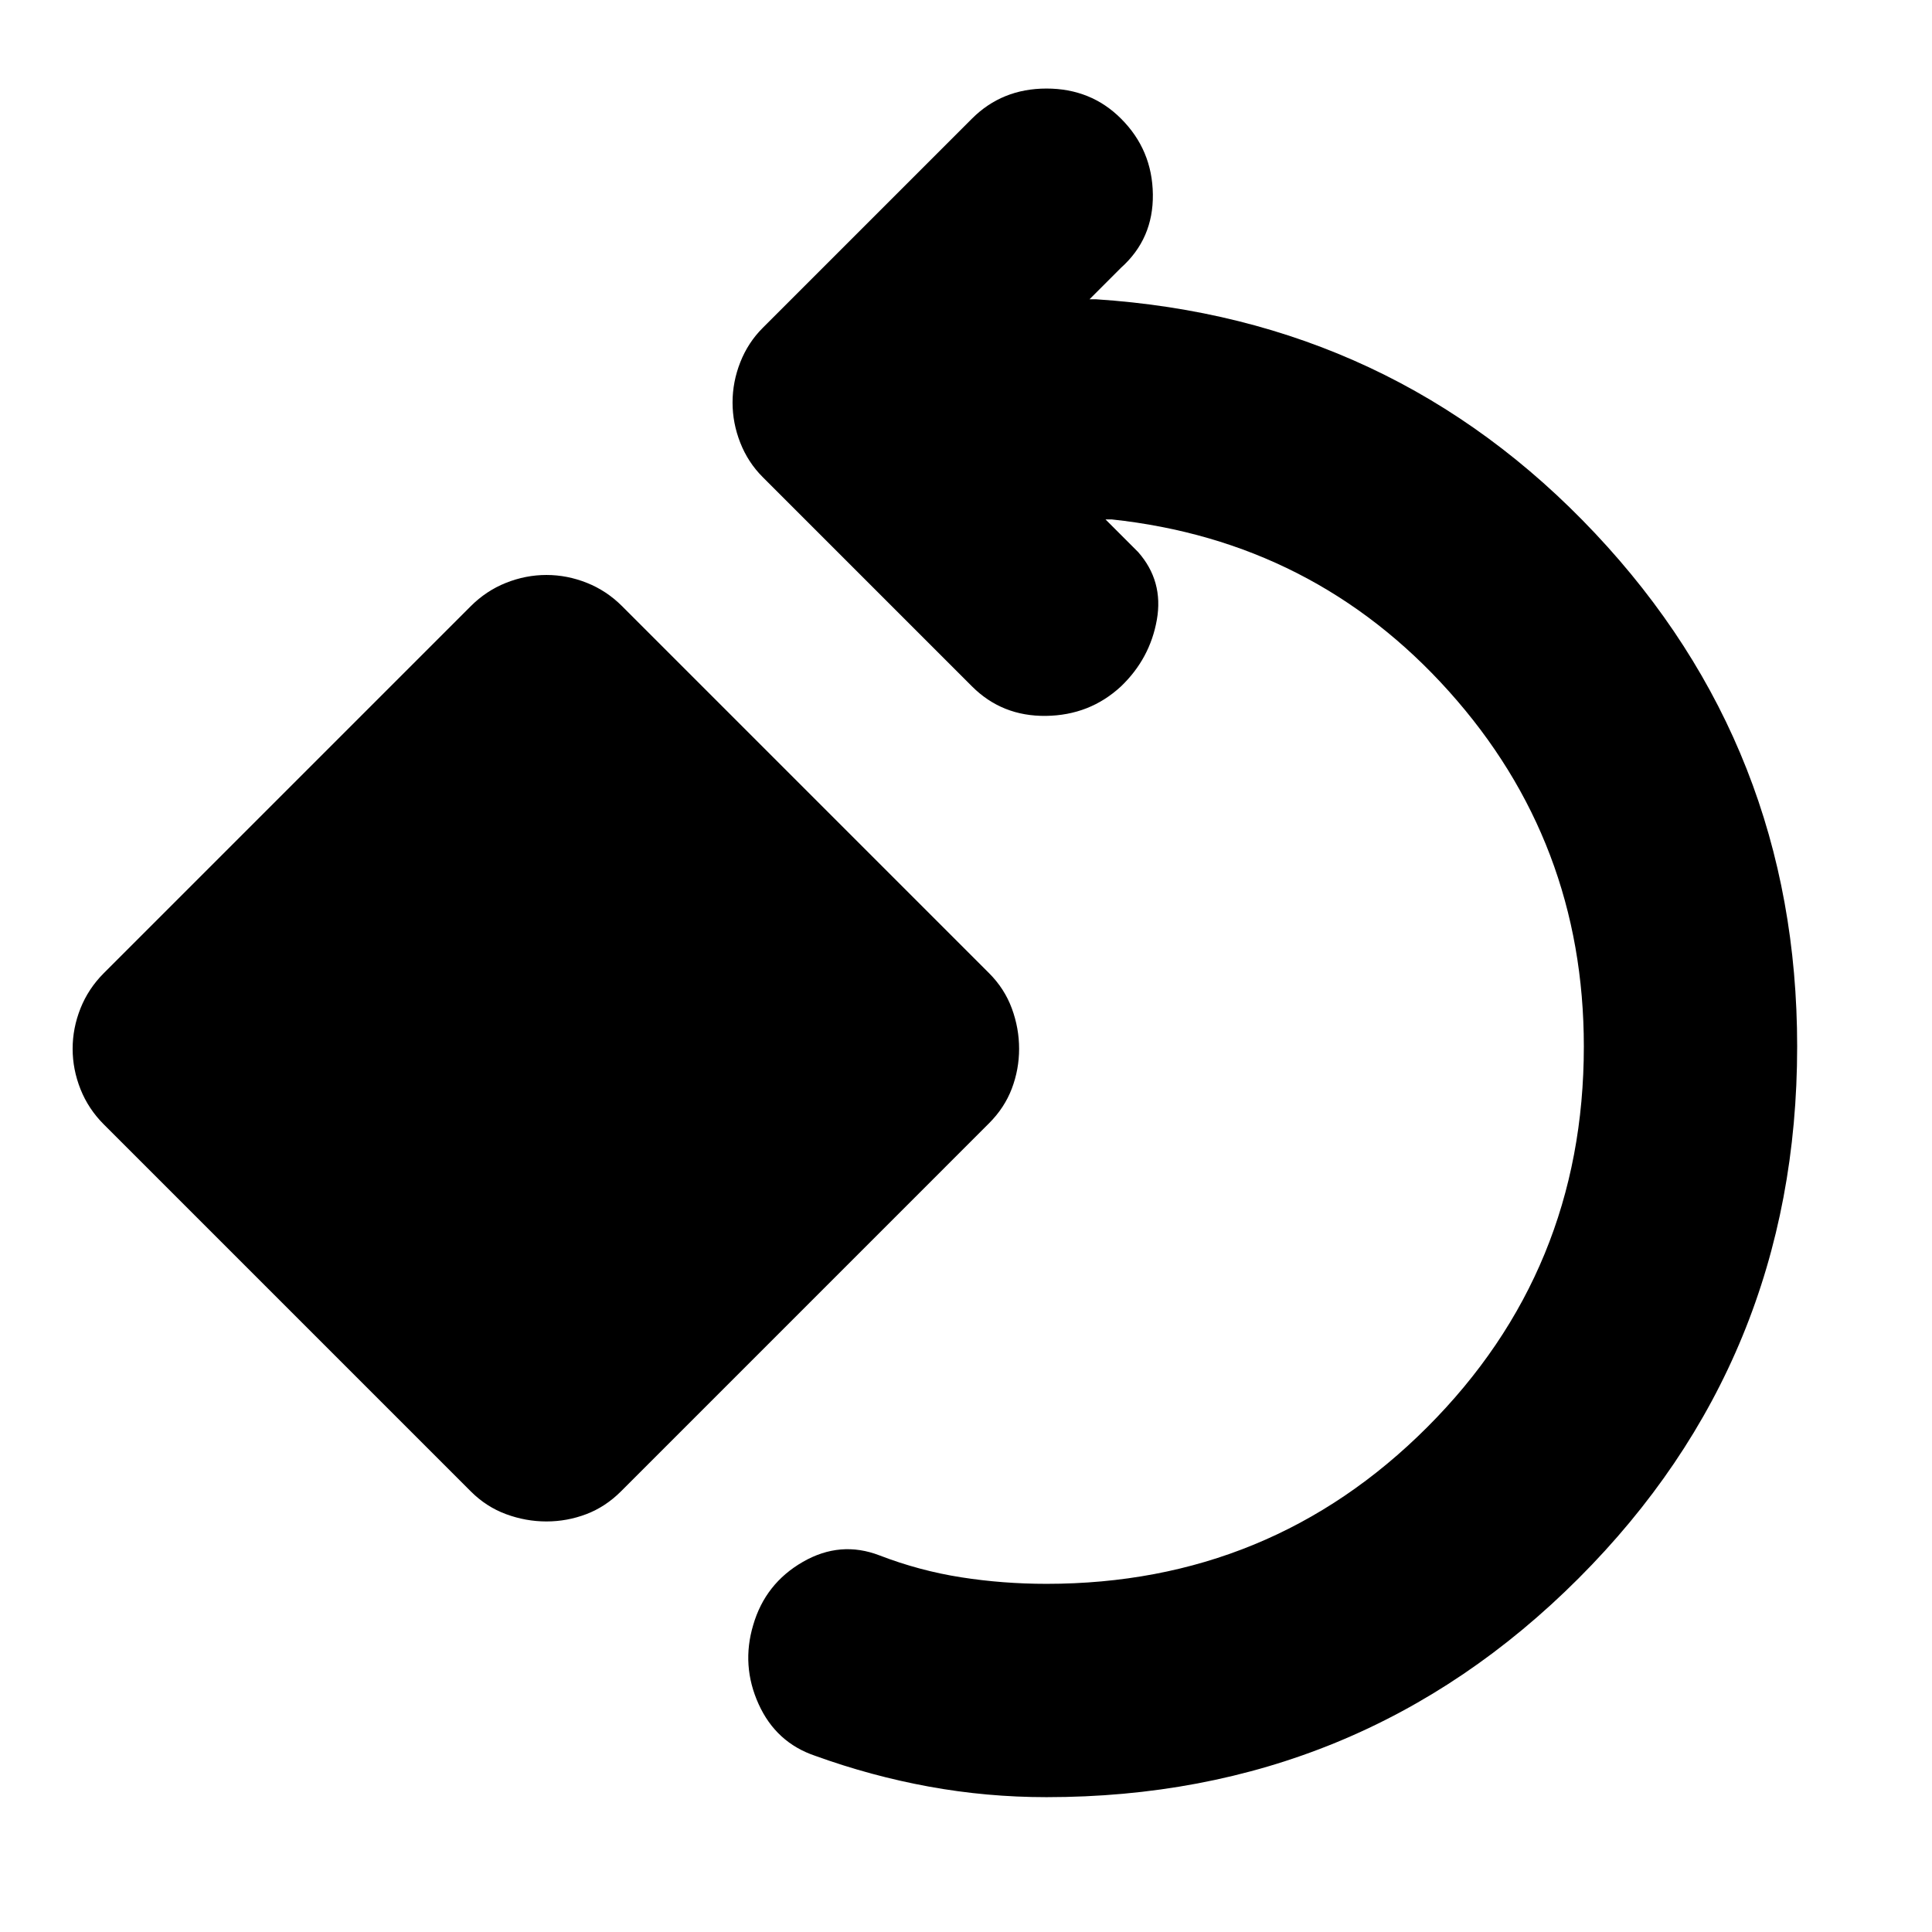 <svg xmlns="http://www.w3.org/2000/svg" height="24" viewBox="0 -960 960 960" width="24"><path d="M520-67q-29.65 0-58.37-5.24t-56.5-15.28q-19.52-6.57-28.19-25.74-8.68-19.17-2.68-39.26 6-20.65 24.68-31.39 18.67-10.74 38.19-3.18 19.78 7.61 40.5 10.85Q498.35-173 520-173q111.35 0 189.17-77.83Q787-328.65 787-440q0-101.74-67.02-176.46-67.02-74.71-167.63-85.45h-3.04l16.21 16.21q12.7 14.4 9.31 33.66-3.39 19.26-17.79 33.08-15.52 14.4-37.32 14.68-21.81.28-36.76-14.68l-104-104q-7.26-7.26-11.11-17.02Q364-749.74 364-760t3.85-20.02q3.85-9.76 11.11-17.02l104-104Q497.91-916 520-916t37.04 14.96q15.53 15.52 15.81 37.61.28 22.08-15.81 36.47l-15.65 15.66h3.05q147.74 9.6 248.15 116.3T893-440q0 155.65-108.67 264.33Q675.65-67 520-67ZM271.52-204q-10.26 0-20.09-3.63-9.82-3.63-17.52-11.33l-182.3-182.3q-7.7-7.7-11.61-17.52-3.91-9.83-3.91-20.09T40-458.96q3.91-9.82 11.61-17.52l182.3-182.3q7.7-7.7 17.52-11.61 9.83-3.91 20.09-3.91t20.09 3.91q9.82 3.91 17.52 11.61l182.3 182.3q7.7 7.7 11.33 17.52 3.63 9.83 3.63 20.09t-3.63 19.81q-3.63 9.54-11.33 17.23L308.57-218.96q-7.7 7.7-17.24 11.33-9.55 3.63-19.81 3.63Z"/></svg>